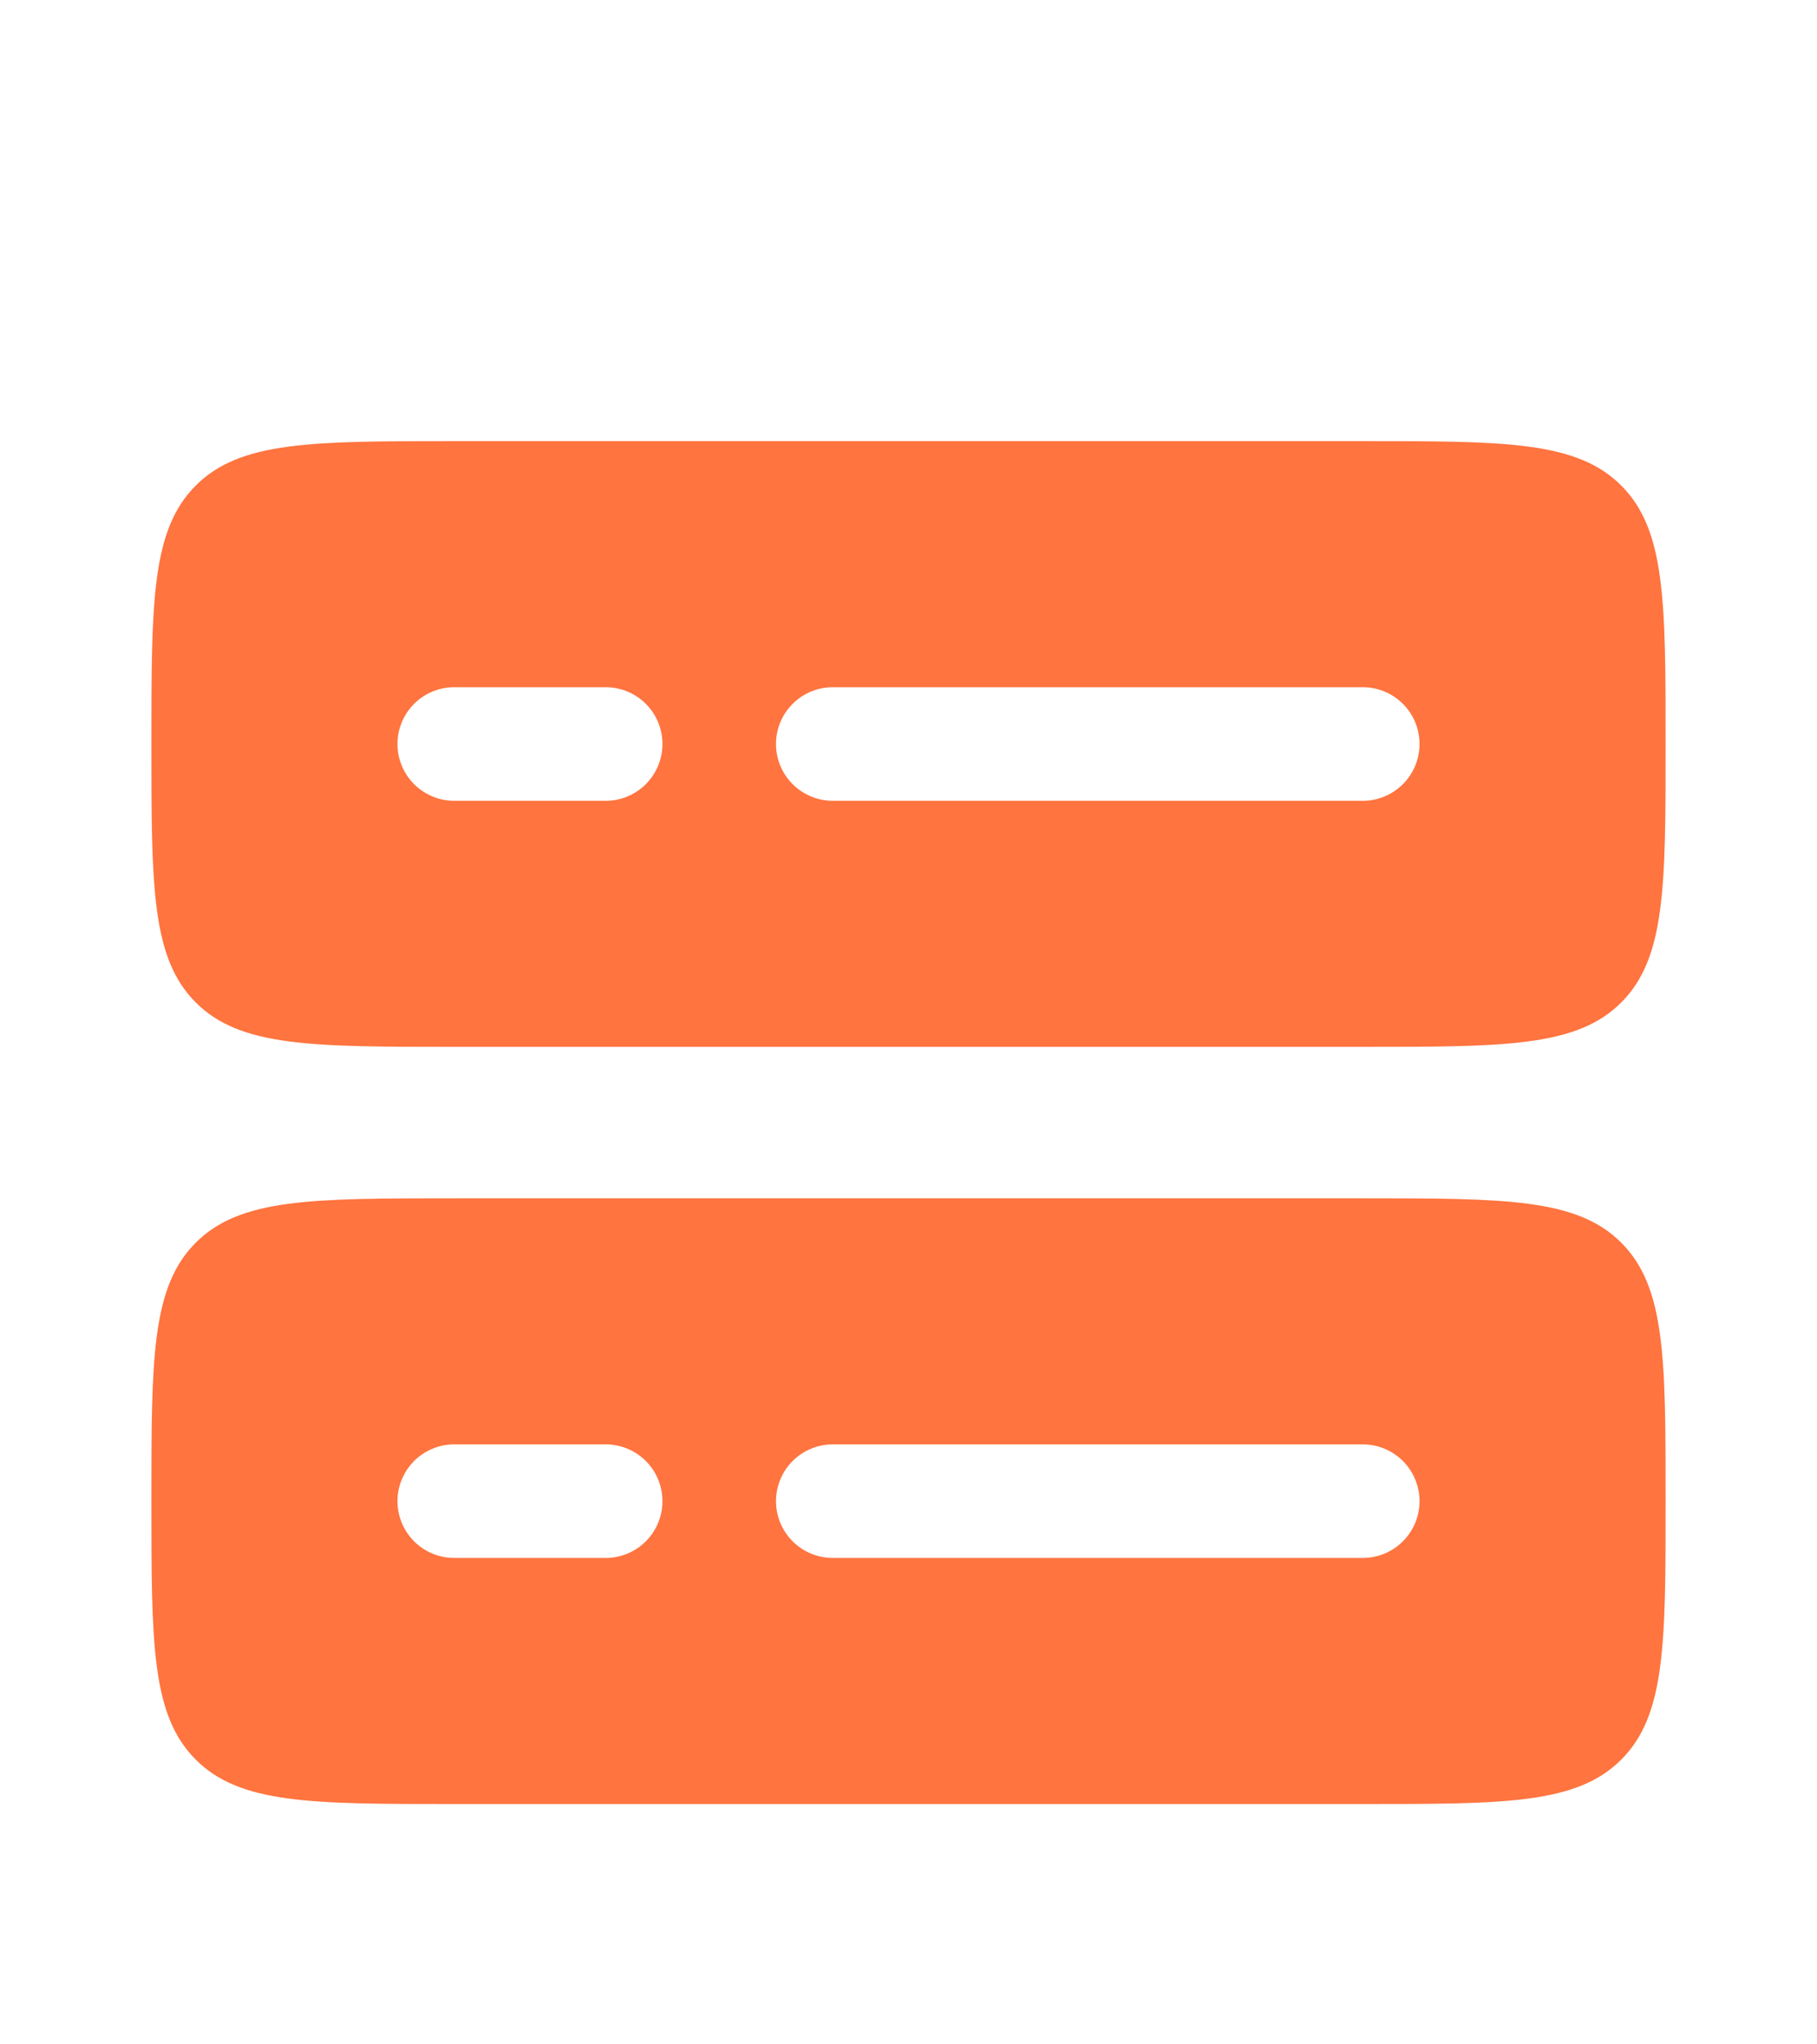 <svg width="40" height="45" viewBox="0 0 40 45" fill="none" xmlns="http://www.w3.org/2000/svg">
<path fill-rule="evenodd" clip-rule="evenodd" d="M3.333 16.377C3.333 13.233 3.333 11.663 4.31 10.687C5.287 9.71 6.857 9.71 10 9.71H30C33.143 9.71 34.713 9.71 35.69 10.687C36.667 11.663 36.667 13.233 36.667 16.377C36.667 19.52 36.667 21.09 35.69 22.067C34.713 23.043 33.143 23.043 30 23.043H10C6.857 23.043 5.287 23.043 4.31 22.067C3.333 21.09 3.333 19.52 3.333 16.377ZM10 15.127C9.668 15.127 9.351 15.258 9.116 15.493C8.882 15.727 8.75 16.045 8.75 16.377C8.75 16.708 8.882 17.026 9.116 17.261C9.351 17.495 9.668 17.627 10 17.627H13.333C13.665 17.627 13.983 17.495 14.217 17.261C14.452 17.026 14.583 16.708 14.583 16.377C14.583 16.045 14.452 15.727 14.217 15.493C13.983 15.258 13.665 15.127 13.333 15.127H10ZM17.083 16.377C17.083 16.045 17.215 15.727 17.449 15.493C17.684 15.258 18.002 15.127 18.333 15.127H30C30.331 15.127 30.649 15.258 30.884 15.493C31.118 15.727 31.25 16.045 31.25 16.377C31.25 16.708 31.118 17.026 30.884 17.261C30.649 17.495 30.331 17.627 30 17.627H18.333C18.002 17.627 17.684 17.495 17.449 17.261C17.215 17.026 17.083 16.708 17.083 16.377ZM3.333 33.043C3.333 29.9 3.333 28.33 4.31 27.353C5.287 26.377 6.857 26.377 10 26.377H30C33.143 26.377 34.713 26.377 35.69 27.353C36.667 28.33 36.667 29.9 36.667 33.043C36.667 36.187 36.667 37.757 35.69 38.733C34.713 39.71 33.143 39.71 30 39.71H10C6.857 39.71 5.287 39.71 4.31 38.733C3.333 37.757 3.333 36.187 3.333 33.043ZM10 31.793C9.668 31.793 9.351 31.925 9.116 32.159C8.882 32.394 8.75 32.712 8.75 33.043C8.75 33.375 8.882 33.693 9.116 33.927C9.351 34.162 9.668 34.293 10 34.293H13.333C13.665 34.293 13.983 34.162 14.217 33.927C14.452 33.693 14.583 33.375 14.583 33.043C14.583 32.712 14.452 32.394 14.217 32.159C13.983 31.925 13.665 31.793 13.333 31.793H10ZM17.083 33.043C17.083 32.712 17.215 32.394 17.449 32.159C17.684 31.925 18.002 31.793 18.333 31.793H30C30.331 31.793 30.649 31.925 30.884 32.159C31.118 32.394 31.25 32.712 31.25 33.043C31.25 33.375 31.118 33.693 30.884 33.927C30.649 34.162 30.331 34.293 30 34.293H18.333C18.002 34.293 17.684 34.162 17.449 33.927C17.215 33.693 17.083 33.375 17.083 33.043Z" fill="#FF743F"/>
</svg>
